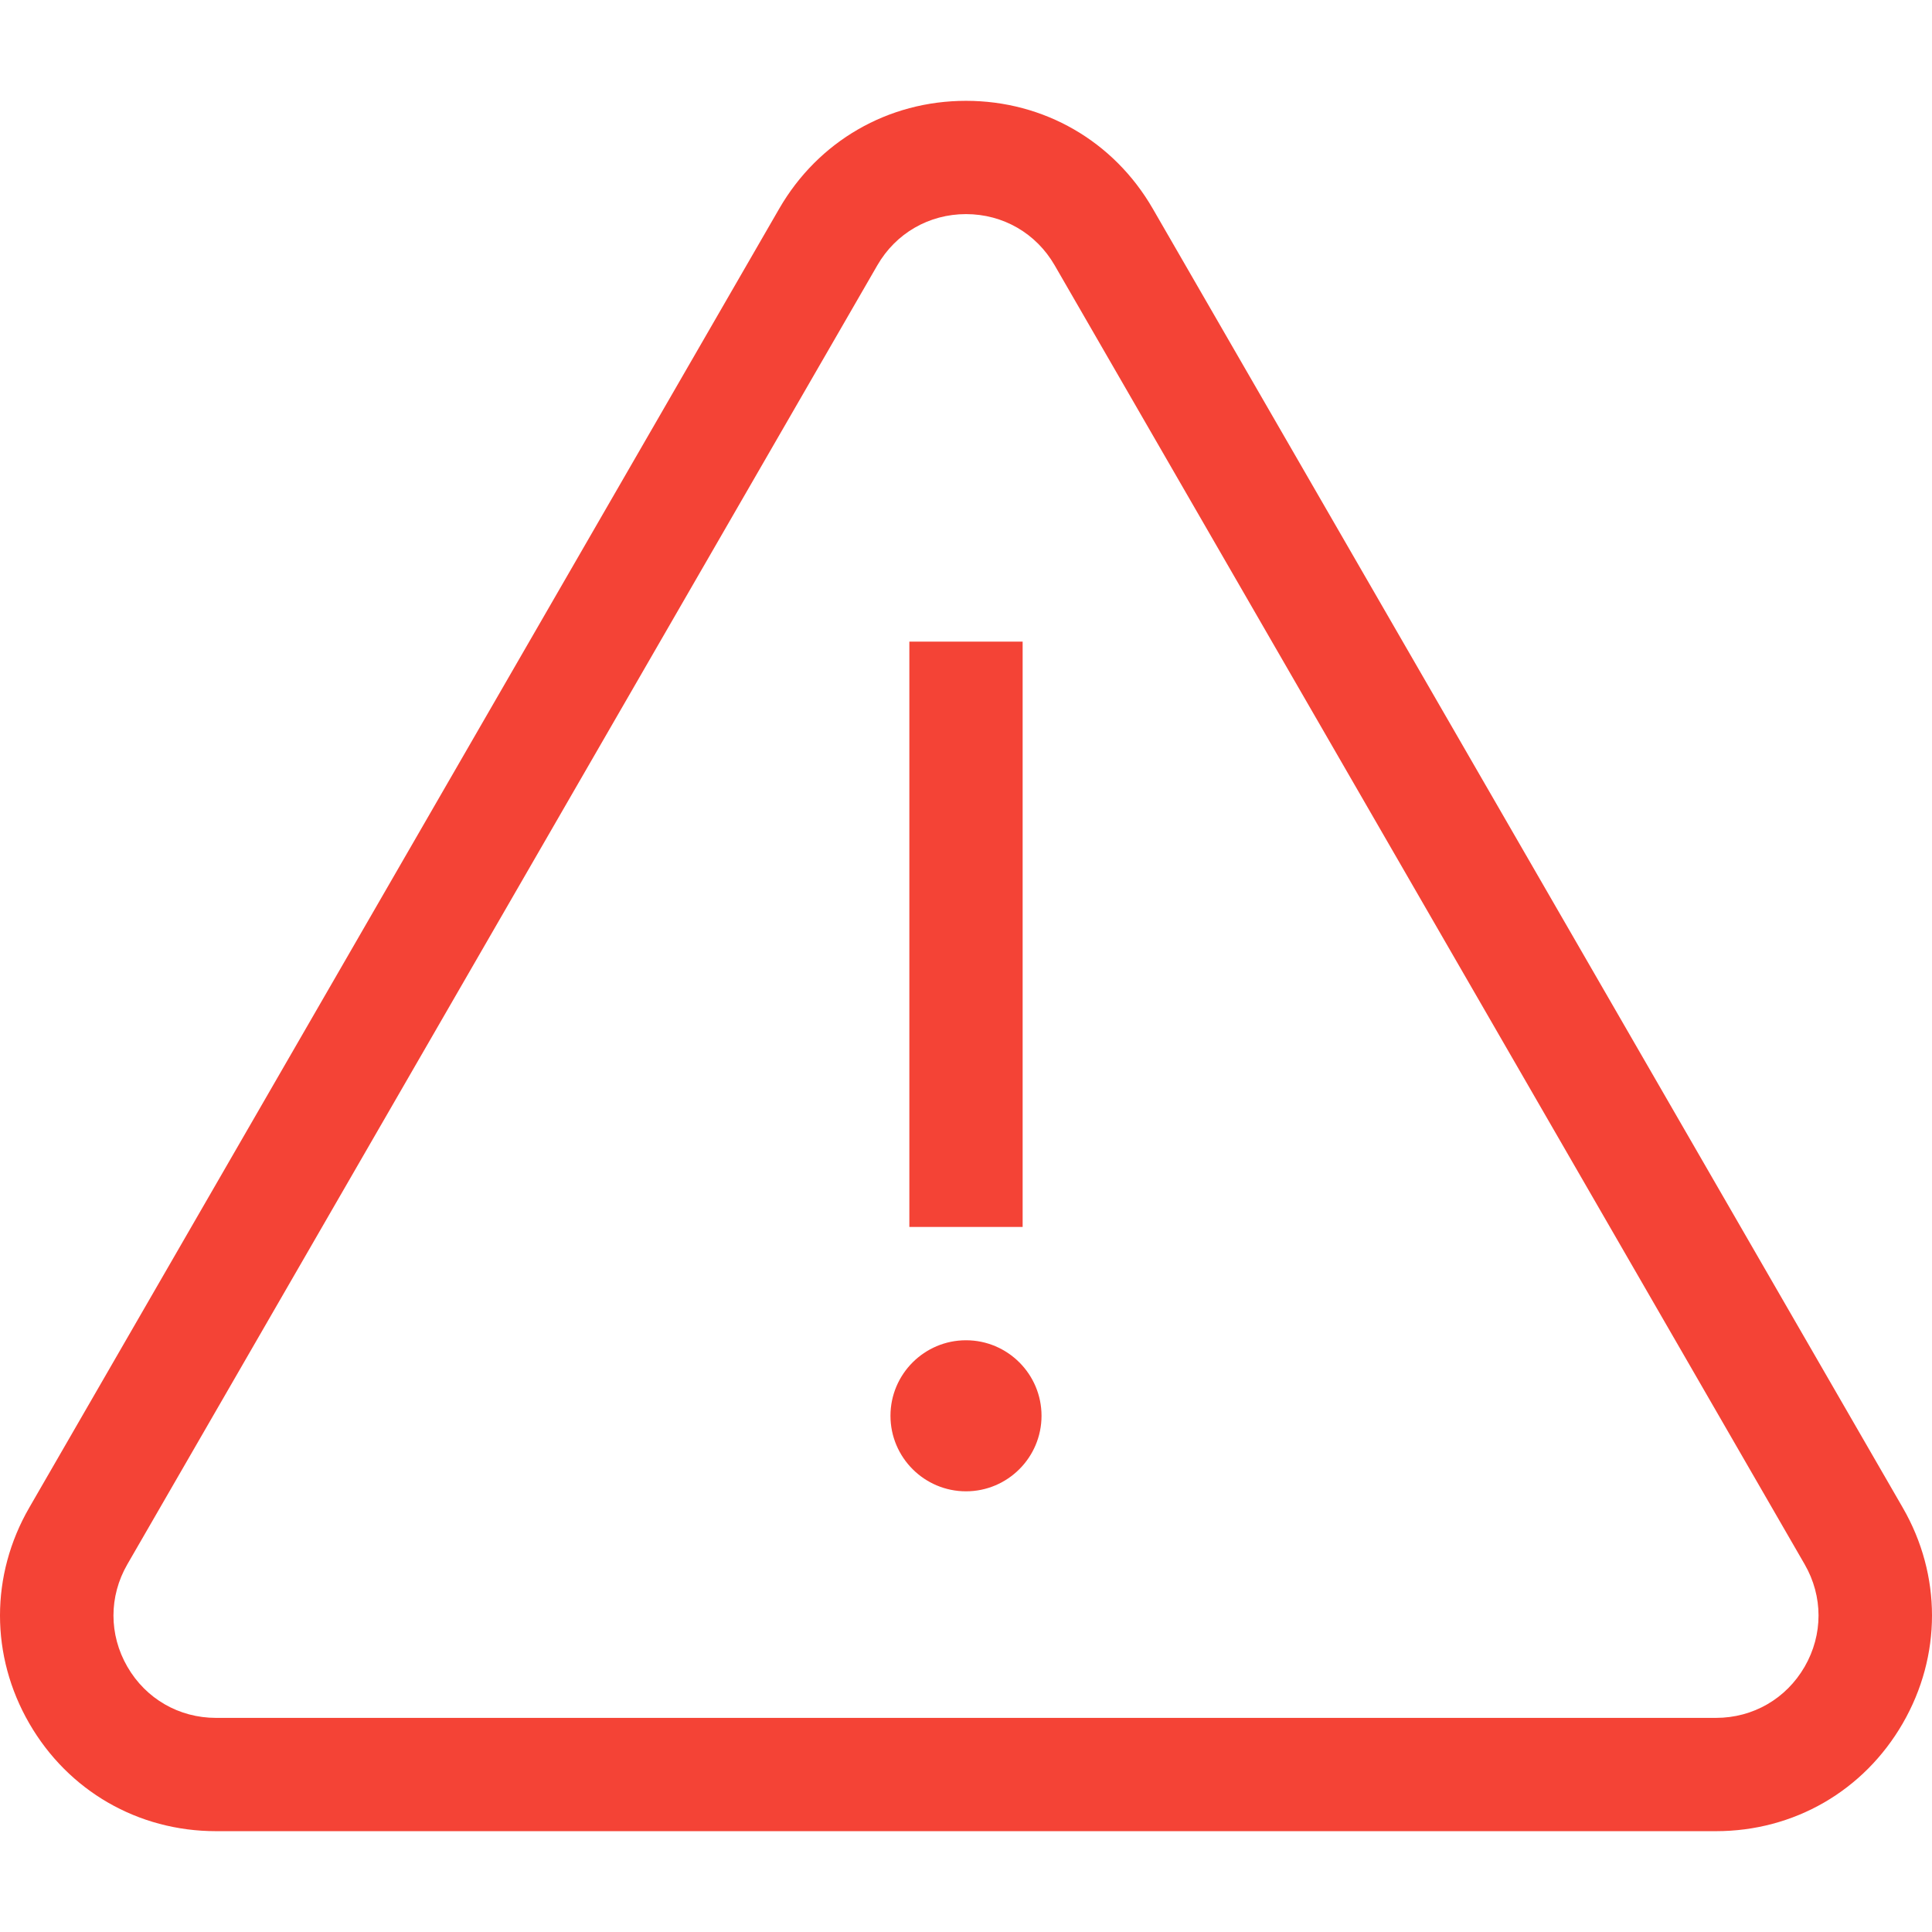   <svg  xmlns="http://www.w3.org/2000/svg" version="1.1"
                xmlns:xlink="http://www.w3.org/1999/xlink" xmlns:svgjs="http://svgjs.com/svgjs" width="512"
                height="512" x="0" y="0" viewBox="0 0 511.999 511.999" style="enable-background:new 0 0 512 512"
                xml:space="preserve" class="">
                <g>
                    <path
                        d="M504.251 399.55 305.495 55.296C295.164 37.402 276.66 26.72 255.999 26.72s-39.165 10.683-49.496 28.576L7.748 399.55c-10.331 17.894-10.331 39.259 0 57.153 10.331 17.893 28.834 28.576 49.496 28.576h397.511c20.661 0 39.165-10.683 49.496-28.576 10.33-17.894 10.33-39.259 0-57.153zm-26 42.141c-4.905 8.494-13.688 13.565-23.496 13.565H57.244c-9.808 0-18.592-5.071-23.496-13.565s-4.904-18.637 0-27.131L232.503 70.306c4.905-8.494 13.688-13.565 23.496-13.565 9.808 0 18.592 5.071 23.496 13.565L478.251 414.56c4.904 8.494 4.904 18.637 0 27.131z"
                        fill="#f44336" data-original="#f44336" class=""></path>
                    <path
                        d="M255.999 355.183c-11.036 0-20.015 8.979-20.015 20.015 0 11.036 8.979 20.015 20.015 20.015 11.036 0 20.015-8.979 20.015-20.015 0-11.036-8.979-20.015-20.015-20.015zM240.987 170.044h30.022v155.115h-30.022z"
                        fill="#f44336" data-original="#f44336" class=""></path>
                </g>
            </svg>